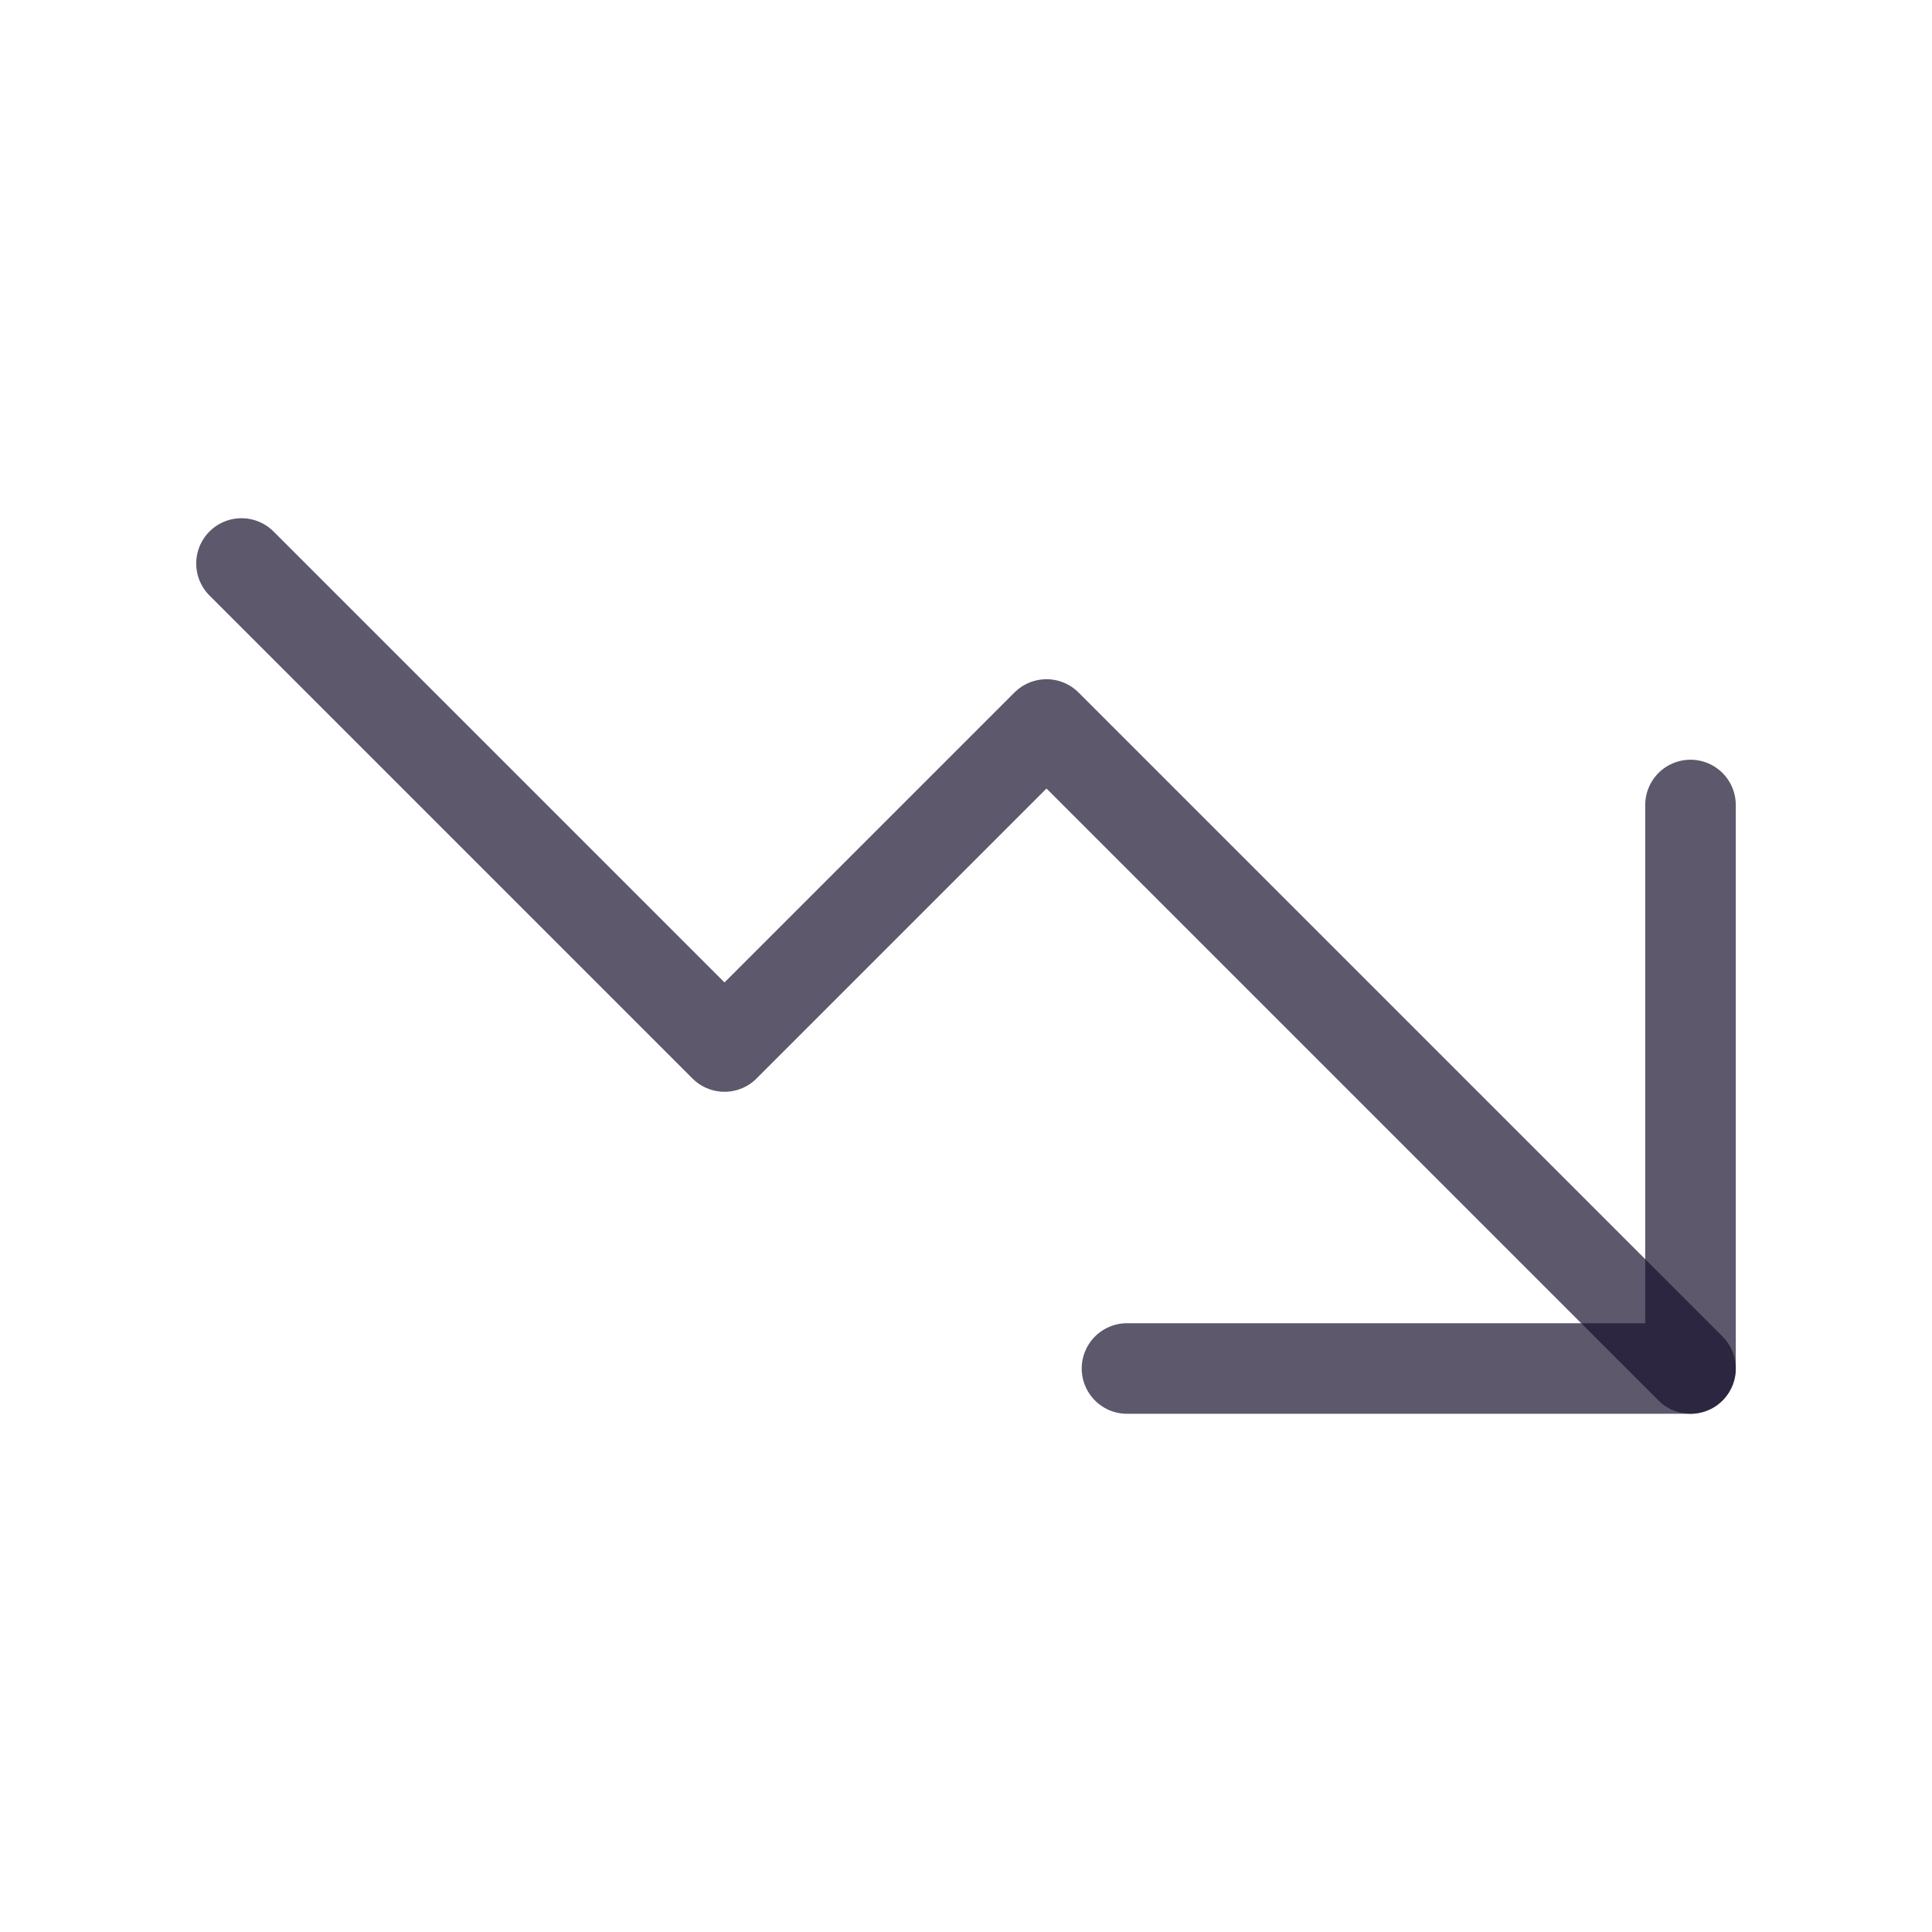 <svg width="48" height="48" viewBox="0 0 48 48" fill="none" xmlns="http://www.w3.org/2000/svg">
<g clip-path="url(#clip0_283_10751)">
<path d="M6 14L18 26L26 18L42 34" stroke="#19122E" stroke-opacity="0.7" stroke-width="2.25" stroke-linecap="round" stroke-linejoin="round"/>
<path d="M42 20V34H28" stroke="#19122E" stroke-opacity="0.7" stroke-width="2.25" stroke-linecap="round" stroke-linejoin="round"/>
</g>
<defs>
<clipPath id="clip0_283_10751">
<rect width="48" height="48" fill="white"/>
</clipPath>
</defs>
</svg>
